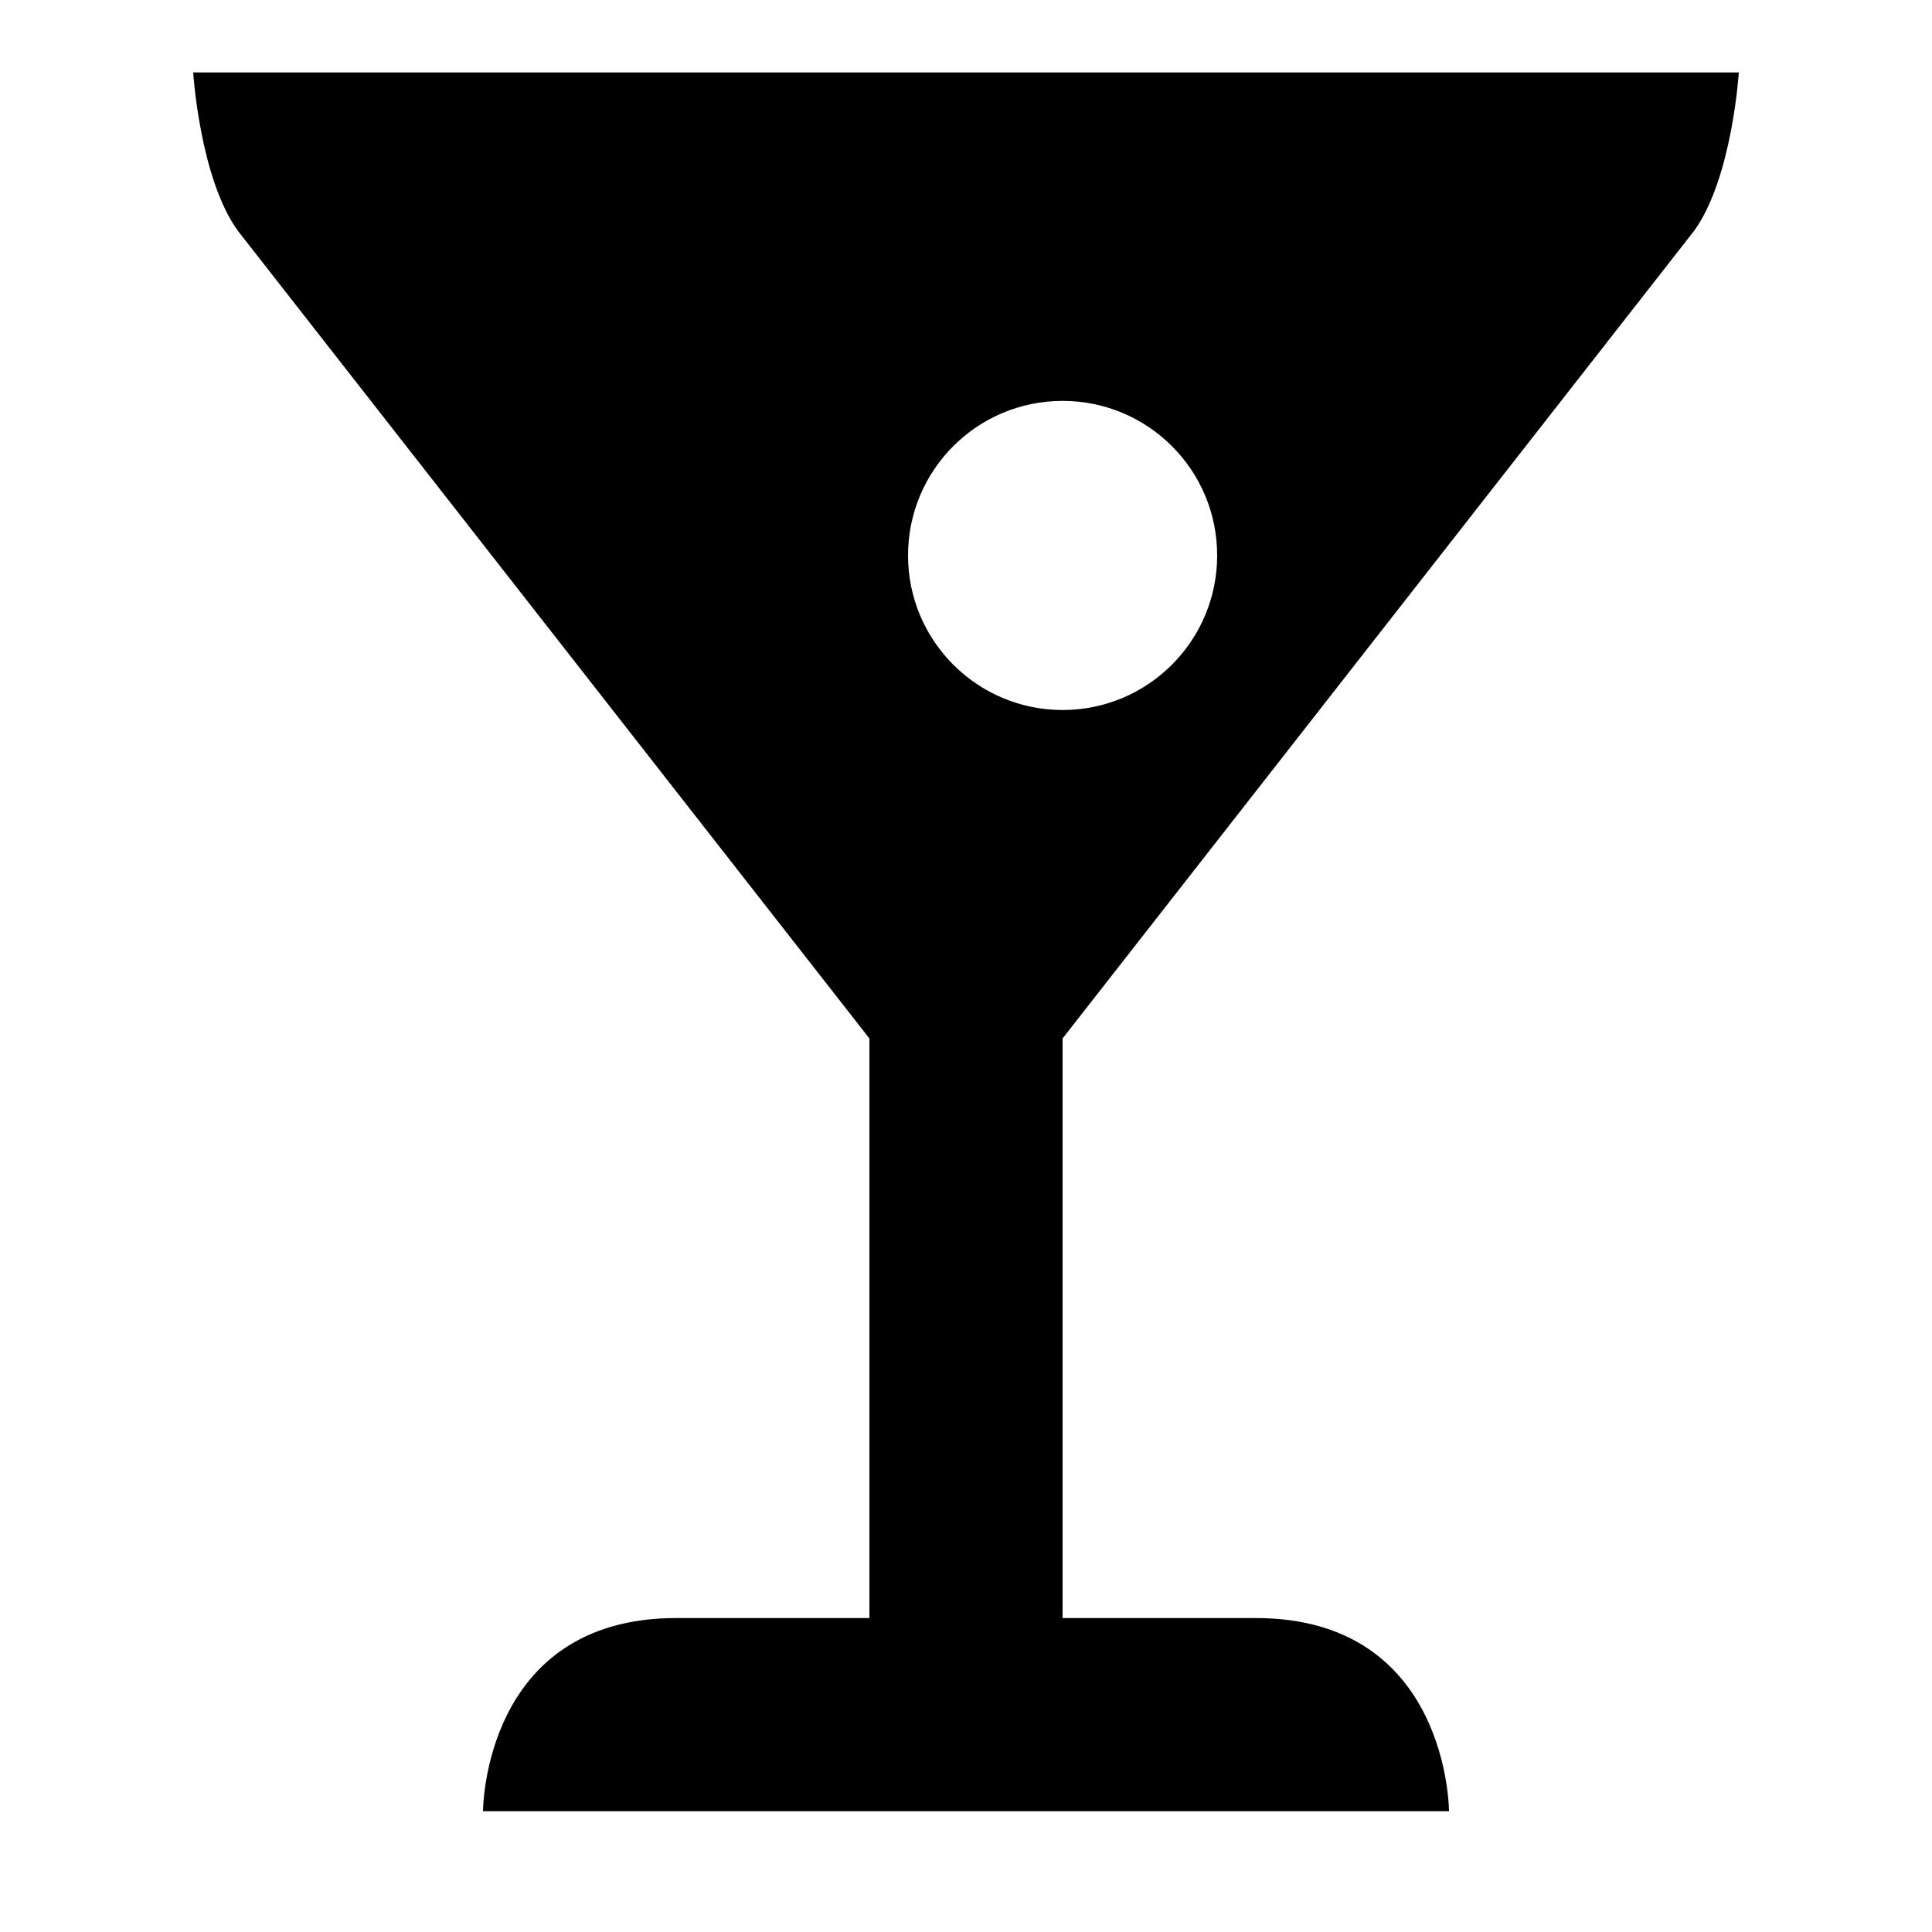 <!-- Generated by IcoMoon.io -->
<svg version="1.1" xmlns="http://www.w3.org/2000/svg" width="32" height="32" viewBox="0 0 32 32">
<title>drink</title>
<path d="M28.061 3.822c0.63-0.872 0.739-2.622 0.739-2.622h-25.6c0 0 0.109 1.75 0.739 2.622l10.461 13.378v9.6h-3.2c-3.2 0-3.2 3.2-3.2 3.2h16c0 0 0-3.2-3.2-3.2h-3.2v-9.6l10.461-13.378zM15.040 9.2c0-1.416 1.146-2.56 2.56-2.56s2.56 1.144 2.56 2.56c0 1.413-1.146 2.56-2.56 2.56s-2.56-1.147-2.56-2.56z"></path>
</svg>

